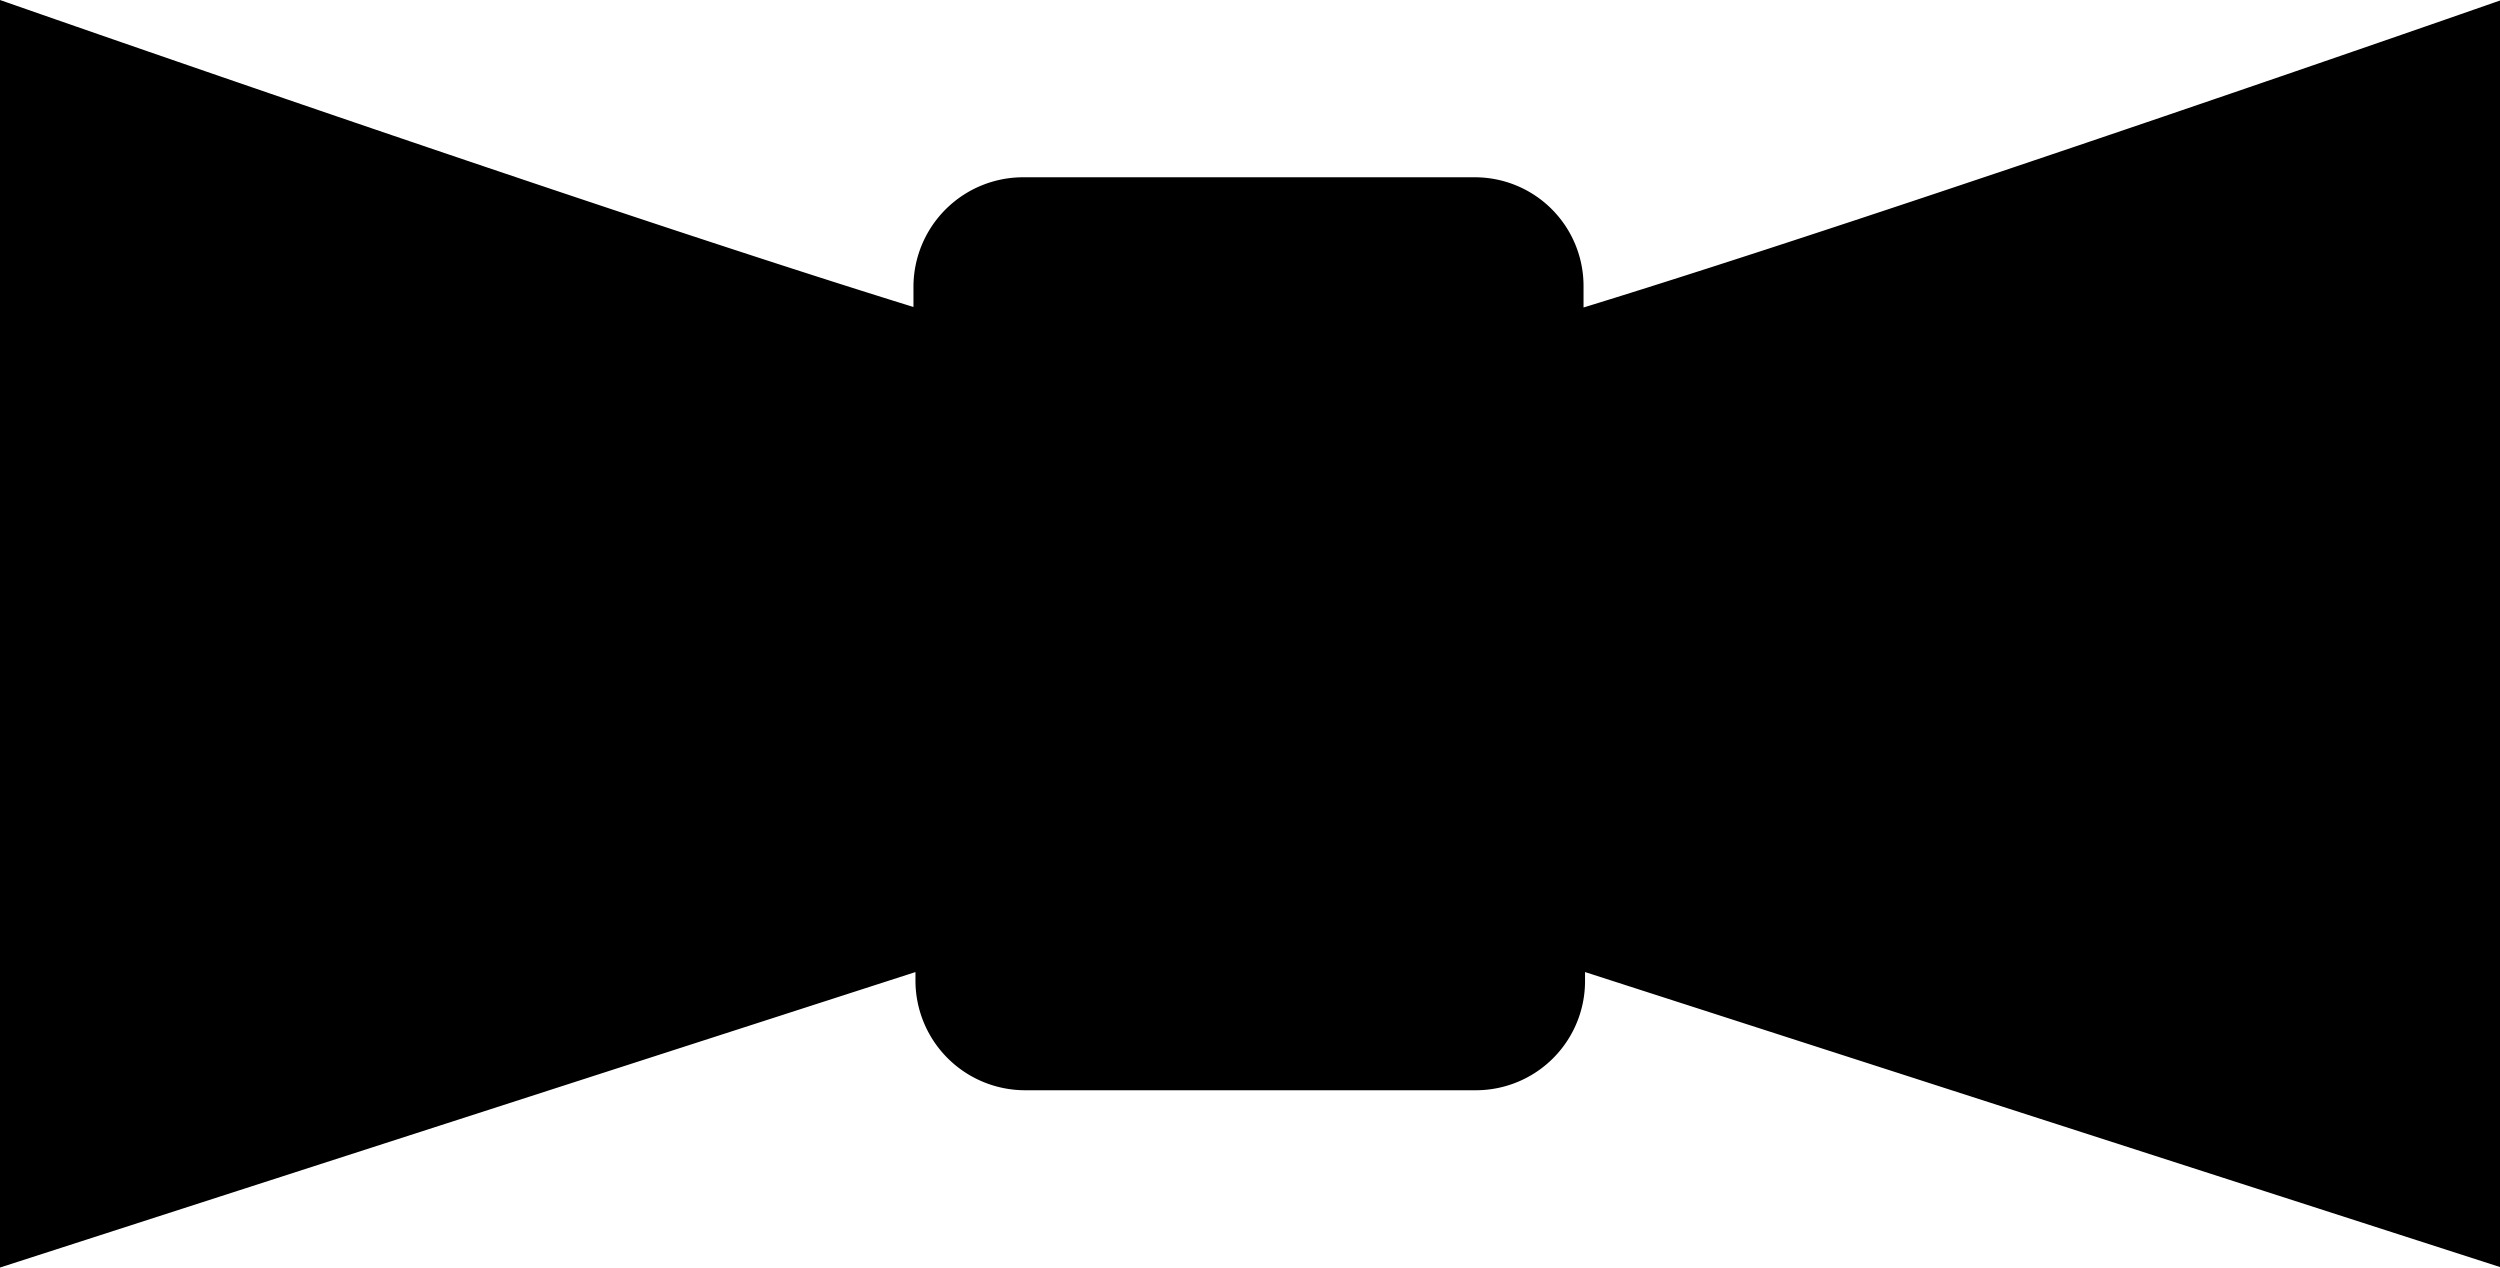 <svg id="4d974f66-ac6f-44e7-b696-98443fd7168a" data-name="Layer 1" xmlns="http://www.w3.org/2000/svg" viewBox="0 0 49.92 25.31">
  <title>bowtie</title>
  <path d="M31.62,6.14V5.71a2.17,2.17,0,0,0-2.18-2.17h-9a2.19,2.19,0,0,0-2.2,2.17v.42C11.9,4.17,0,0,0,0V25.31l18.28-5.9v.16a2.19,2.19,0,0,0,2.19,2.2h9a2.18,2.18,0,0,0,2.18-2.2v-.16l18.3,5.9V0S38,4.18,31.62,6.14Z"/>
</svg>
